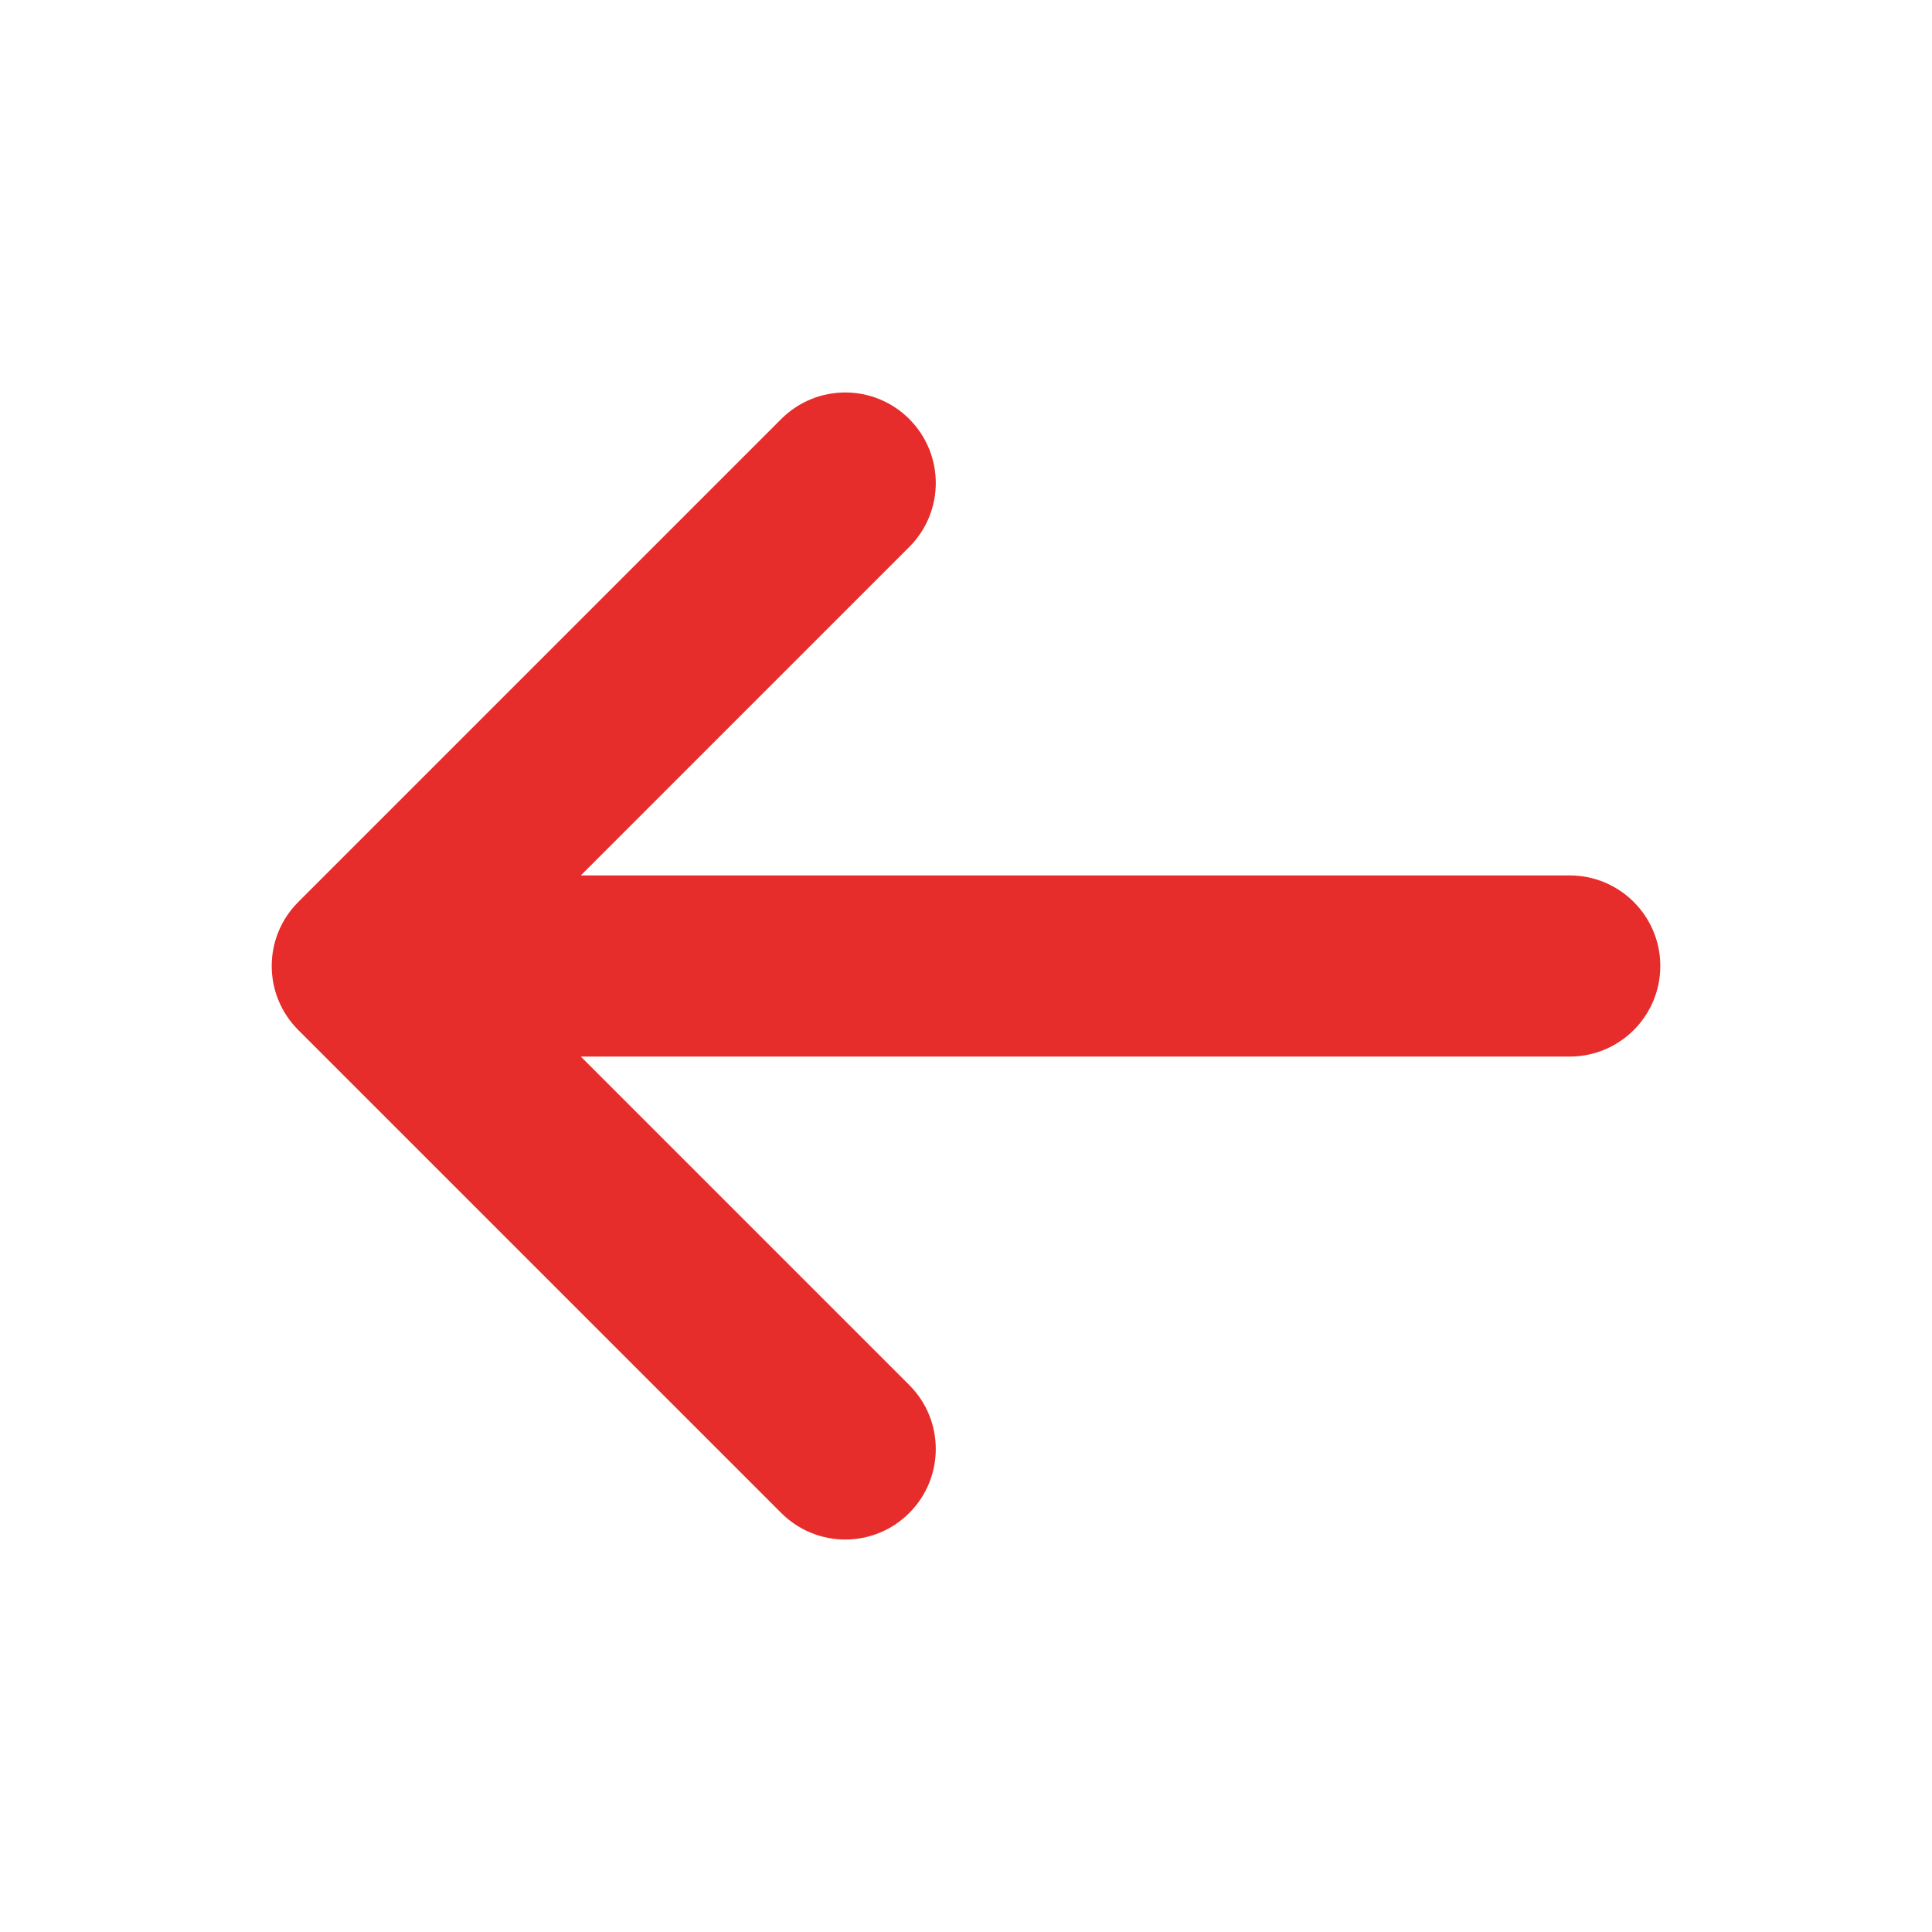 <svg width="16" height="16" viewBox="0 0 16 16" fill="none" xmlns="http://www.w3.org/2000/svg">
<path d="M6.47 3.47C6.763 3.177 7.237 3.177 7.53 3.47C7.823 3.763 7.823 4.237 7.53 4.53L6.47 3.47ZM3 8L2.47 8.53C2.177 8.237 2.177 7.763 2.47 7.47L3 8ZM7.53 11.47C7.823 11.763 7.823 12.237 7.53 12.53C7.237 12.823 6.763 12.823 6.47 12.53L7.53 11.47ZM13 7.25C13.414 7.25 13.75 7.586 13.75 8C13.75 8.414 13.414 8.75 13 8.75V7.25ZM7.53 4.53L3.53 8.53L2.47 7.47L6.47 3.47L7.53 4.53ZM3.53 7.47L7.53 11.47L6.47 12.53L2.47 8.53L3.53 7.47ZM3 7.25H13V8.75H3V7.25Z" fill="#E72D2B"/>
</svg>
